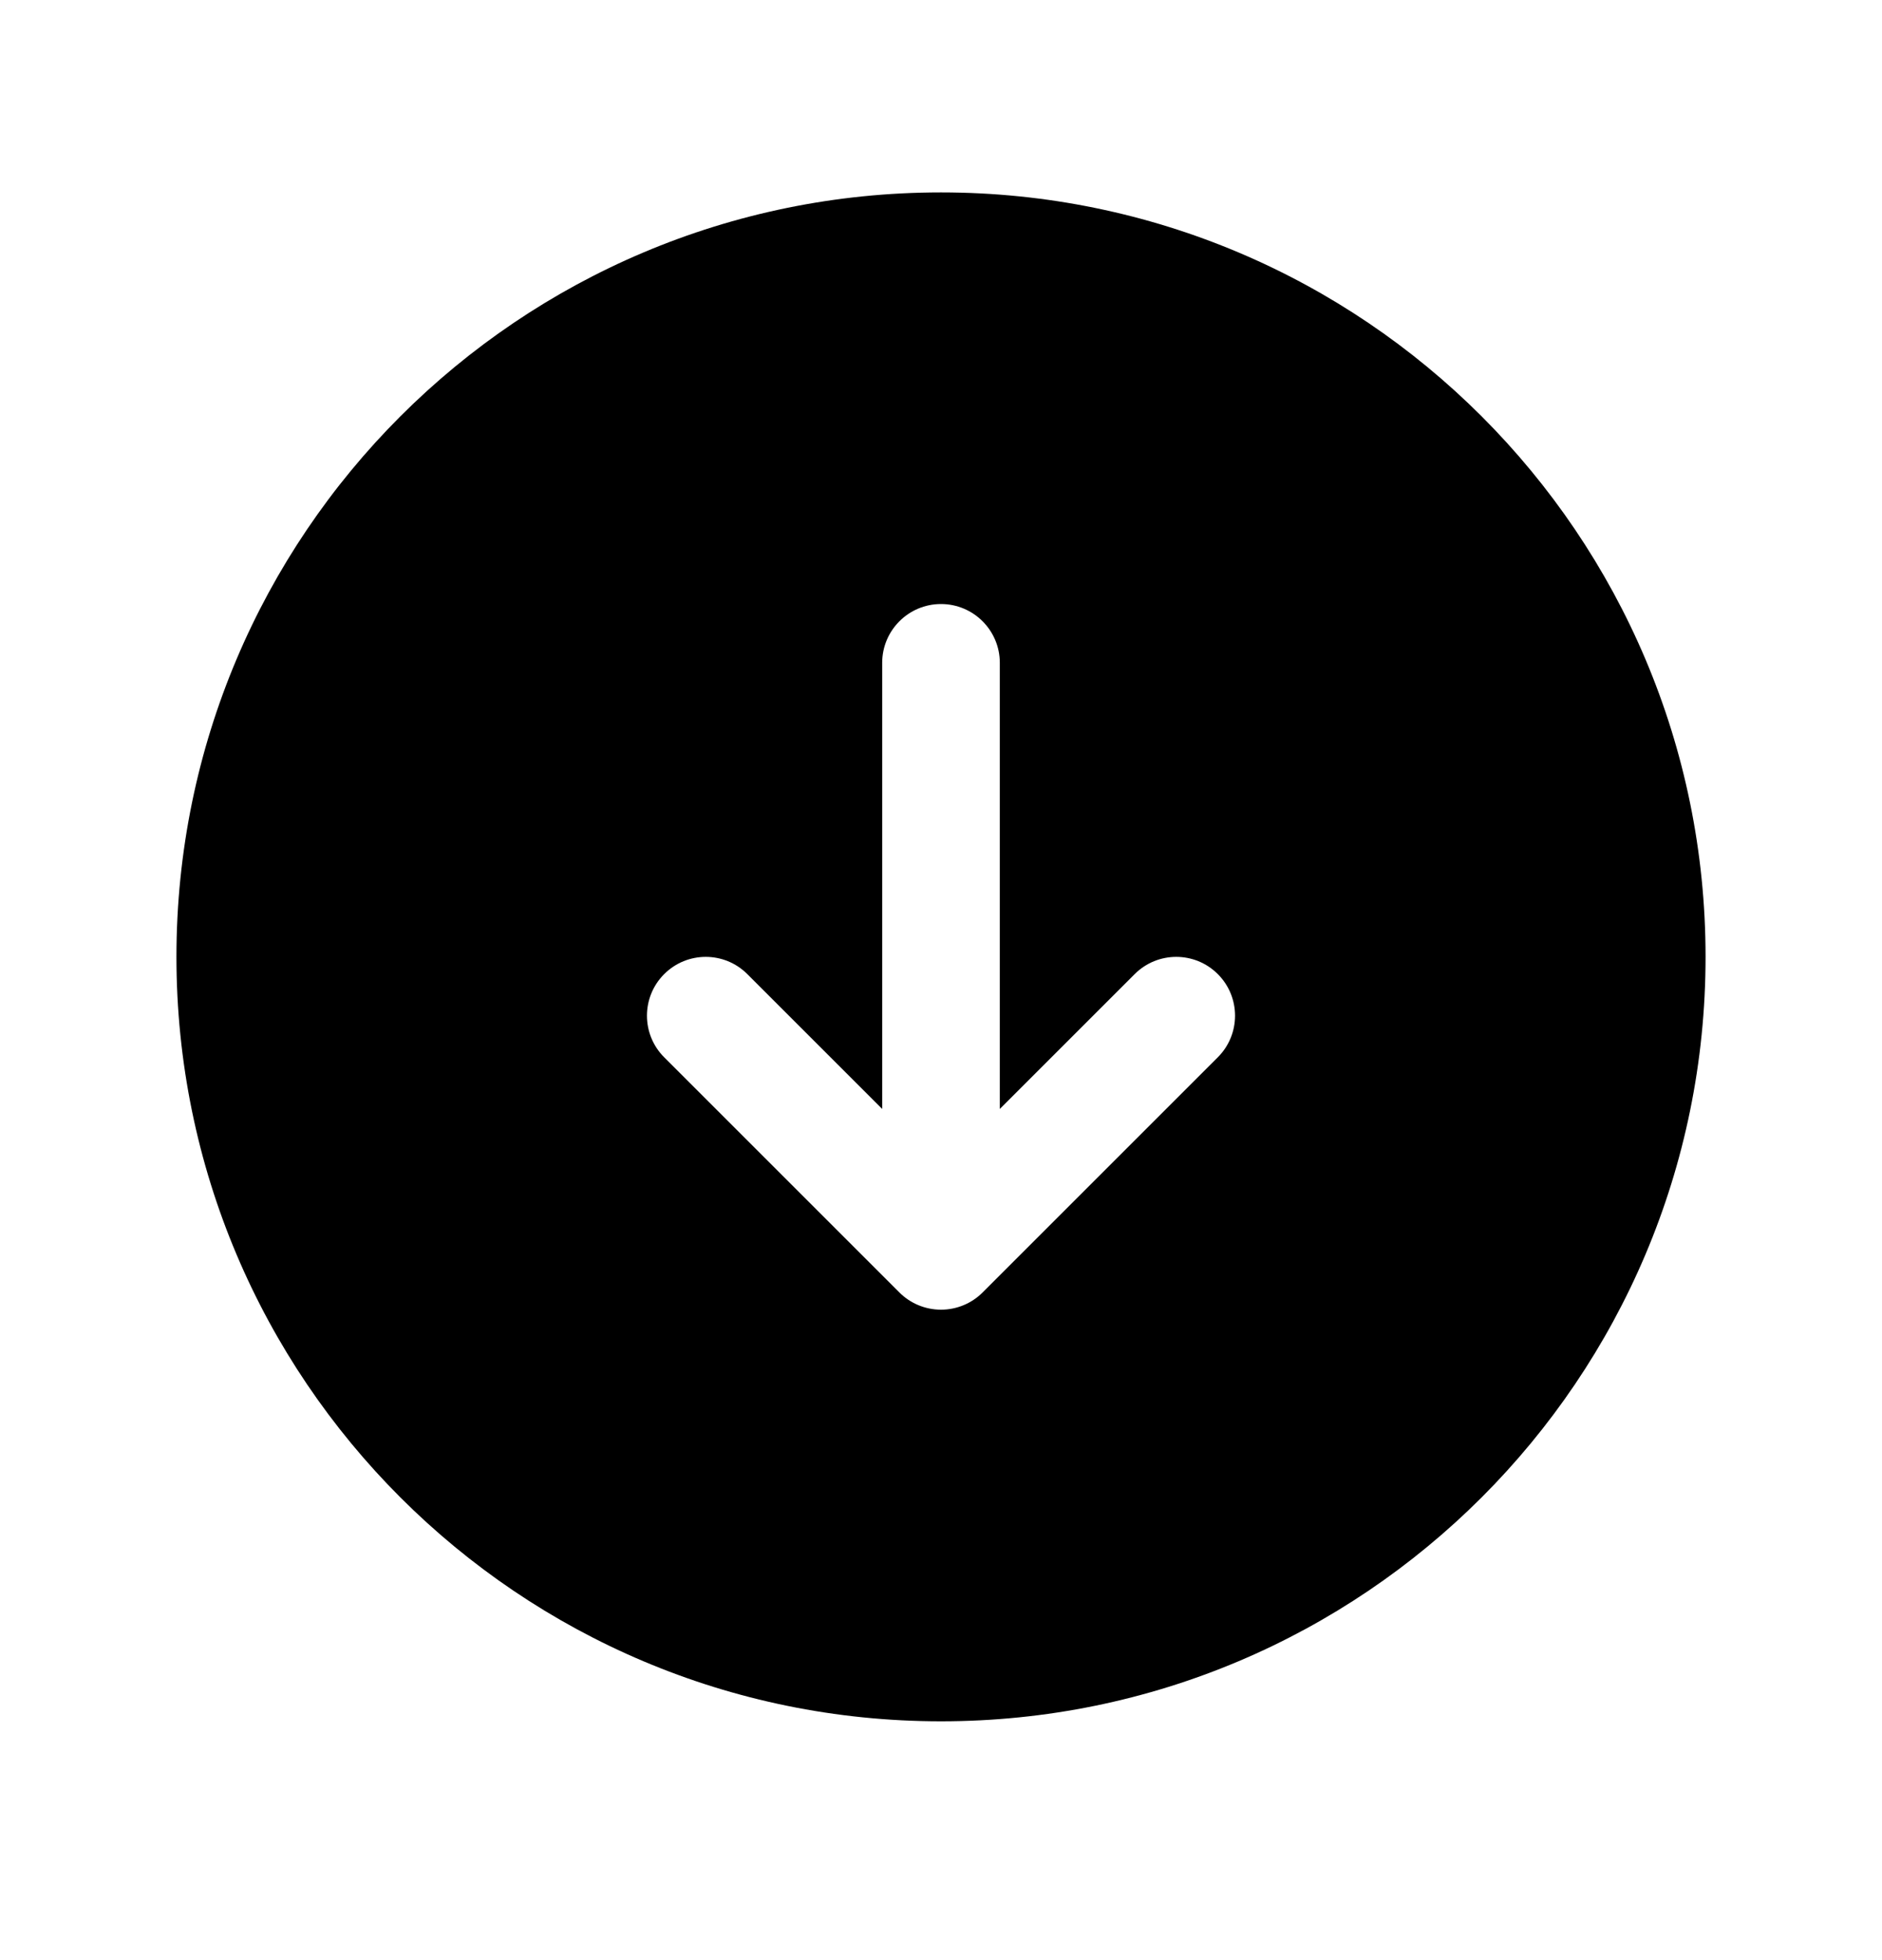 <svg width="24" height="25" viewBox="0 0 24 25" fill="none" xmlns="http://www.w3.org/2000/svg">
<path fill-rule="evenodd" clip-rule="evenodd" d="M12 2.454C6.615 2.454 2.25 6.82 2.25 12.204C2.25 17.589 6.615 21.954 12 21.954C17.385 21.954 21.75 17.589 21.75 12.204C21.75 6.82 17.385 2.454 12 2.454ZM11.47 16.485C11.61 16.625 11.801 16.704 12 16.704C12.199 16.704 12.39 16.625 12.53 16.485L15.53 13.485C15.823 13.192 15.823 12.717 15.53 12.424C15.237 12.131 14.763 12.131 14.47 12.424L12.75 14.144L12.75 8.454C12.75 8.04 12.414 7.704 12 7.704C11.586 7.704 11.25 8.04 11.25 8.454L11.25 14.144L9.53 12.424C9.237 12.131 8.763 12.131 8.47 12.424C8.177 12.717 8.177 13.192 8.47 13.485L11.47 16.485Z" fill="black"/>
</svg>
